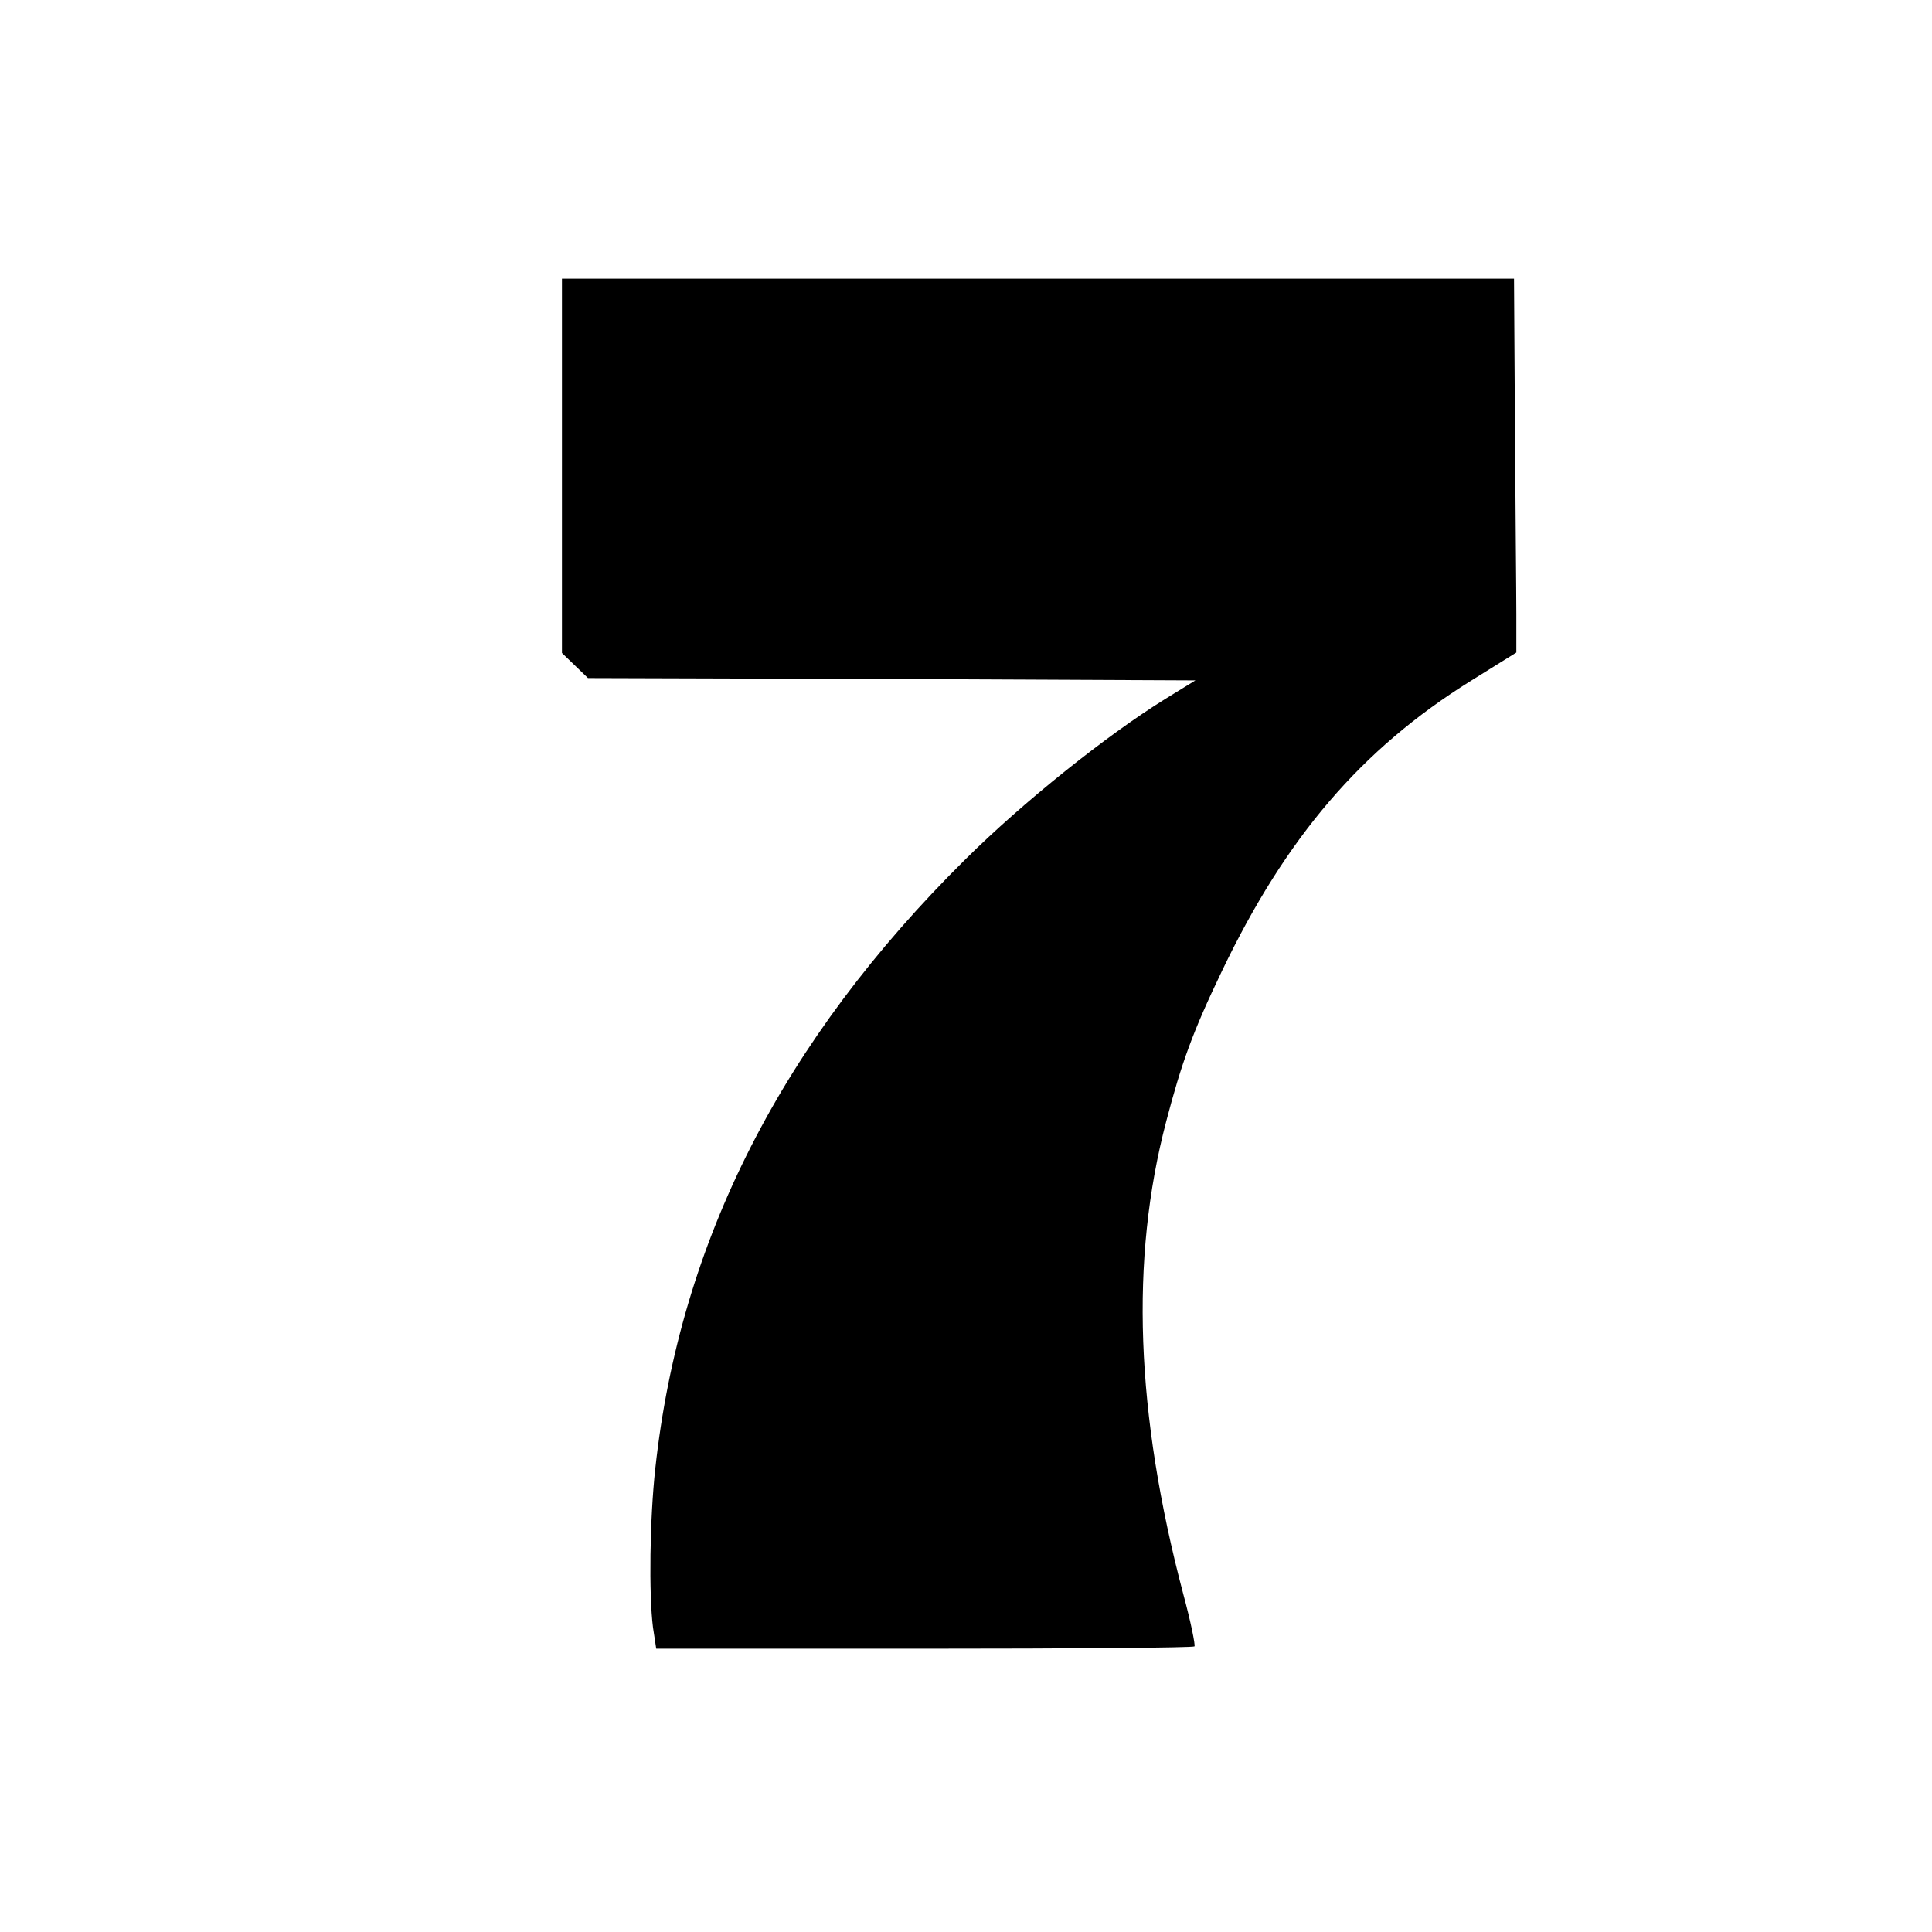 <?xml version="1.0" standalone="no"?>
<!DOCTYPE svg PUBLIC "-//W3C//DTD SVG 20010904//EN"
 "http://www.w3.org/TR/2001/REC-SVG-20010904/DTD/svg10.dtd">
<svg version="1.0" xmlns="http://www.w3.org/2000/svg"
 width="416pt" height="416pt" viewBox="0 0 416 416"
 preserveAspectRatio="xMidYMid meet">
<g transform="translate(0,416) scale(0.1,-0.1)"
fill="#000000" stroke="none">
<path d="M1210 3157 l0 -403 28 -27 28 -27 654 -2 654 -3 -65 -40 c-126 -78
-306 -222 -430 -345 -395 -391 -615 -823 -668 -1312 -12 -109 -14 -271 -5
-342 l7 -46 577 0 c317 0 579 2 582 5 2 3 -8 53 -24 112 -103 390 -115 721
-37 1018 33 126 57 193 120 324 138 288 300 478 536 625 l98 61 0 83 c0 45 -2
226 -3 402 l-2 320 -1025 0 -1025 0 0 -403z"/>
</g>
</svg>
